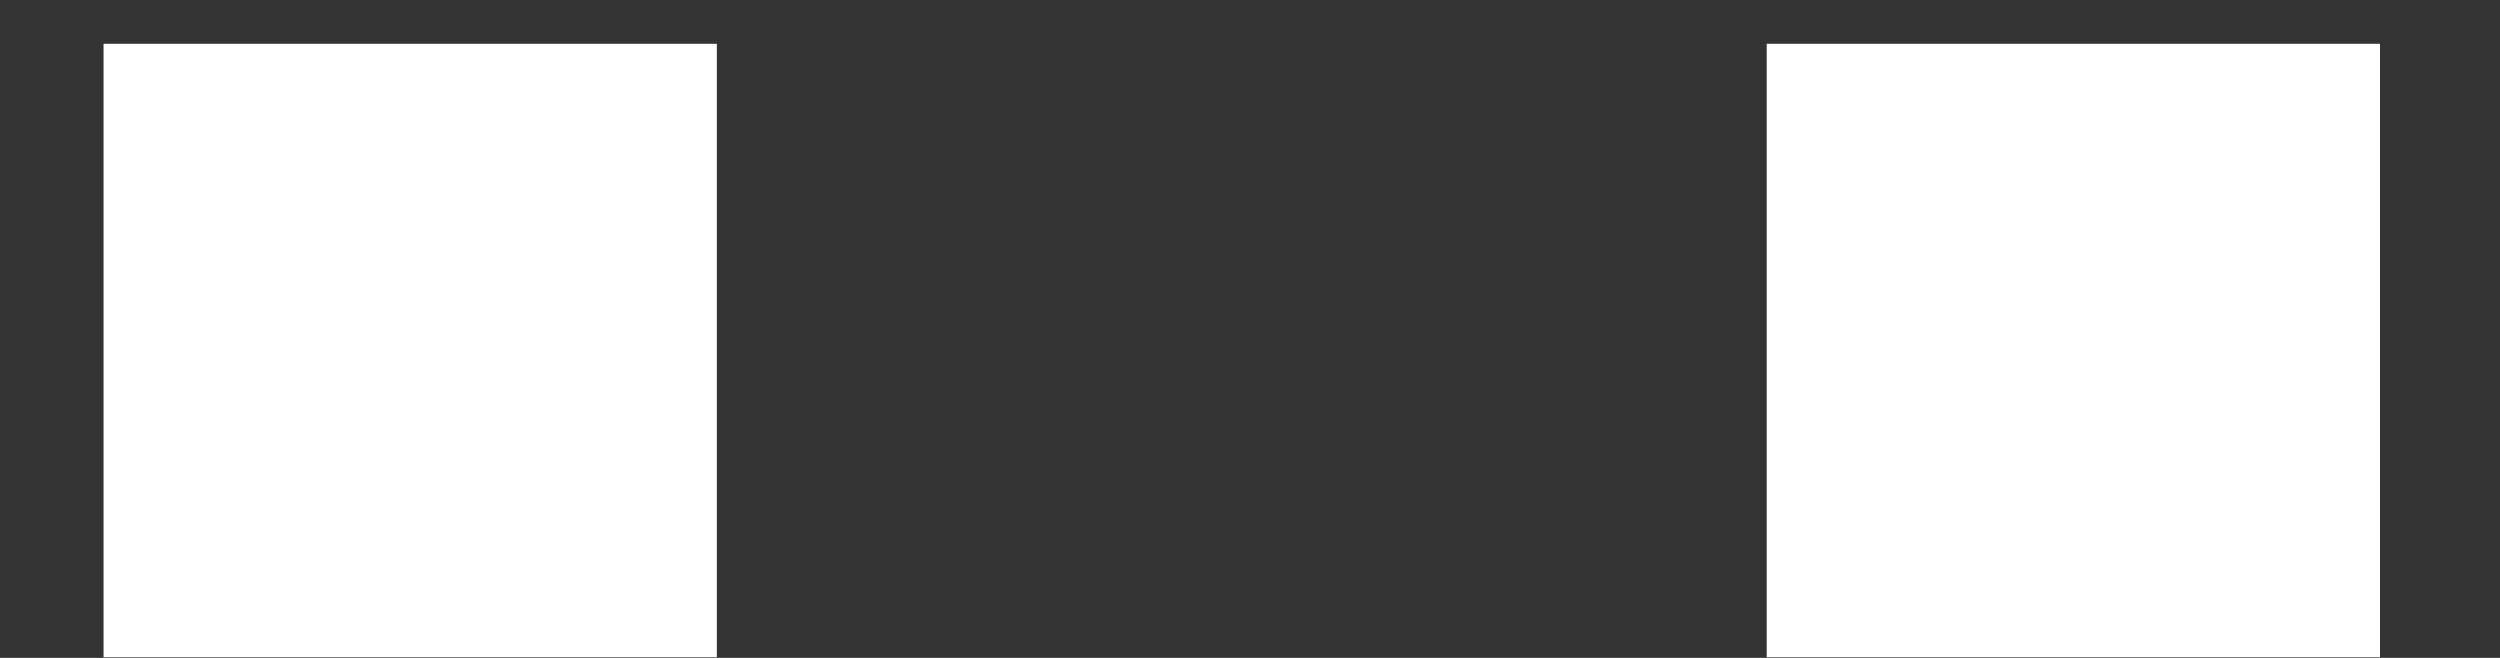 ﻿<?xml version="1.0" encoding="utf-8"?>
<svg version="1.1" xmlns:xlink="http://www.w3.org/1999/xlink" width="19px" height="5px" xmlns="http://www.w3.org/2000/svg">
  <rect width="100%" height="100%" fill="#333333" stroke="none"/>
  <g transform="matrix(1 0 0 1 -2068 -205 )">
    <path d="M 0.787 4.995  L 0.787 0.333  L 5.448 0.333  L 5.448 4.995  L 0.787 4.995  Z M 13.427 4.995  L 13.427 0.333  L 18.088 0.333  L 18.088 4.995  L 13.427 4.995  Z " fill-rule="nonzero" fill="#ffffff" stroke="none" transform="matrix(1 0 0 1 2068 205 )" />
  </g>
</svg>